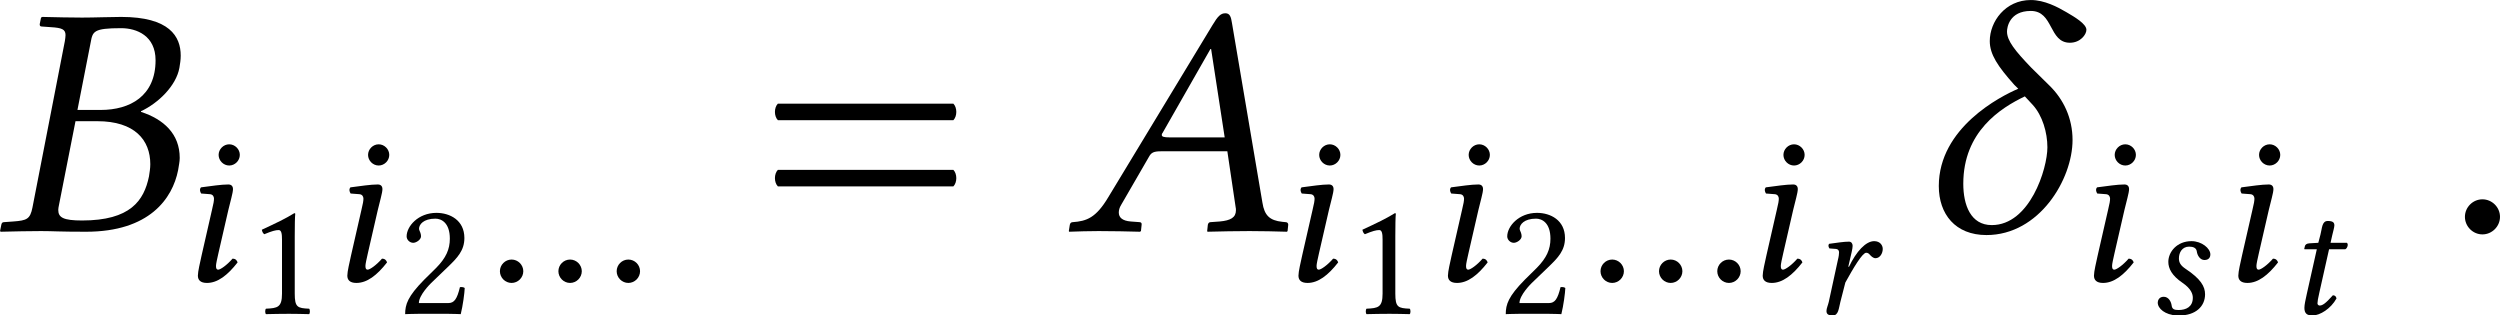 <?xml version='1.0' encoding='UTF-8'?>
<!-- This file was generated by dvisvgm 3.2.2 -->
<svg version='1.1' xmlns='http://www.w3.org/2000/svg' xmlns:xlink='http://www.w3.org/1999/xlink' width='126.395pt' height='15.951pt' viewBox='235.883 53.885 126.395 15.951'>
<defs>
<path id='g1-14' d='M.502-.948C.502-.356 .851 .084 1.506 .084C2.622 .084 3.32-1.095 3.32-1.918C3.32-2.378 3.131-2.776 2.831-3.068L2.455-3.438C2.106-3.801 1.939-4.01 1.939-4.205C1.939-4.289 1.988-4.638 2.441-4.638C2.922-4.638 2.817-3.968 3.264-3.968C3.487-3.968 3.612-4.142 3.612-4.24C3.612-4.366 3.361-4.512 3.194-4.61C3.006-4.721 2.727-4.868 2.441-4.868C1.904-4.868 1.576-4.414 1.576-4.003C1.576-3.724 1.743-3.473 2.092-3.082L2.176-2.999C1.799-2.838 .502-2.176 .502-.948ZM1.618-.126C1.172-.126 1.018-.551 1.018-.997C1.018-2.099 1.806-2.594 2.315-2.838L2.483-2.657C2.685-2.434 2.79-2.078 2.79-1.764C2.79-1.311 2.42-.126 1.618-.126Z'/>
<path id='g1-58' d='M.398-.3C.398-.098 .565 .07 .767 .07S1.137-.098 1.137-.3S.969-.669 .767-.669S.398-.502 .398-.3Z'/>
<path id='g1-65' d='M2.204-1.974C2.092-1.974 2.043-1.988 2.043-2.022C2.043-2.036 2.043-2.05 2.057-2.064L3.068-3.836H3.082L3.368-1.974H2.204ZM1.186-.551L1.771-1.562C1.82-1.653 1.869-1.681 2.029-1.681H3.424L3.599-.502C3.605-.481 3.605-.46 3.605-.439C3.605-.286 3.494-.223 3.264-.202L3.068-.188C3.041-.188 3.02-.167 3.013-.133L2.999 0L3.006 .014C3.257 .007 3.633 0 3.891 0C4.163 0 4.435 .007 4.679 .014L4.693 0L4.707-.133C4.707-.167 4.686-.188 4.652-.188L4.582-.195C4.317-.223 4.205-.328 4.163-.6L3.522-4.38C3.501-4.512 3.48-4.589 3.382-4.589S3.222-4.526 3.11-4.338L.914-.711C.656-.279 .46-.209 .167-.188C.133-.188 .112-.167 .105-.133L.084 0L.091 .014C.342 .007 .453 0 .711 0C.983 0 1.339 .007 1.583 .014L1.604 0L1.618-.133C1.625-.167 1.604-.188 1.576-.188L1.388-.202C1.213-.216 1.137-.286 1.137-.391C1.137-.439 1.151-.495 1.186-.551Z'/>
<path id='g1-66' d='M2.232-2.552H1.743L2.022-3.975C2.064-4.205 2.078-4.275 2.664-4.275C2.992-4.275 3.389-4.115 3.389-3.599C3.389-2.845 2.852-2.552 2.232-2.552ZM1.702-2.315H2.162C2.95-2.315 3.278-1.918 3.278-1.409C3.278-1.325 3.264-1.241 3.25-1.151C3.145-.642 2.859-.223 1.841-.223C1.444-.223 1.339-.286 1.339-.446C1.339-.474 1.346-.509 1.353-.544L1.702-2.315ZM.139-.133L.112 0L.126 .014C.439 .007 .711 0 .976 0S1.325 .014 1.925 .014C3.257 .014 3.745-.683 3.864-1.283C3.877-1.374 3.898-1.458 3.898-1.541C3.898-2.05 3.557-2.357 3.082-2.511V-2.525C3.452-2.699 3.822-3.062 3.891-3.438C3.905-3.522 3.919-3.605 3.919-3.696C3.919-4.101 3.682-4.512 2.664-4.512C2.427-4.512 2.113-4.498 1.841-4.498C1.583-4.498 1.318-4.505 1.004-4.512L.976-4.498L.948-4.359C.948-4.331 .955-4.31 .99-4.31L1.186-4.296C1.409-4.282 1.492-4.254 1.492-4.129C1.492-4.094 1.485-4.052 1.478-4.003L.795-.495C.746-.251 .676-.223 .391-.202L.195-.188C.16-.188 .146-.167 .139-.133Z'/>
<path id='g1-105' d='M.955-3.975C.955-3.794 1.109-3.64 1.29-3.64S1.625-3.794 1.625-3.975S1.471-4.31 1.29-4.31S.955-4.156 .955-3.975ZM1.262-2.232C1.325-2.504 1.409-2.776 1.409-2.894C1.409-2.992 1.353-3.041 1.262-3.041C1.039-3.041 .725-2.992 .398-2.95C.349-2.894 .363-2.817 .404-2.755L.683-2.734C.767-2.727 .809-2.664 .809-2.594C.809-2.532 .795-2.434 .746-2.239L.418-.802C.37-.579 .3-.293 .3-.16S.377 .07 .586 .07C.921 .07 1.234-.167 1.555-.579C1.534-.642 1.492-.697 1.395-.697C1.213-.488 1.011-.349 .941-.349C.893-.349 .872-.384 .872-.467C.872-.53 .907-.683 .948-.865L1.262-2.232Z'/>
<path id='g1-114' d='M1.534-1.988L1.59-2.232C1.653-2.504 1.716-2.748 1.716-2.866C1.716-2.971 1.653-3.041 1.562-3.041C1.339-3.041 1.053-2.992 .725-2.95C.676-2.894 .697-2.817 .739-2.755L1.018-2.734C1.102-2.727 1.144-2.664 1.144-2.594C1.144-2.532 1.137-2.434 1.088-2.239L.711-.502C.676-.349 .614-.23 .614-.119C.614 0 .676 .07 .879 .07C1.123 .07 1.13-.23 1.2-.502L1.409-1.318C1.743-1.925 2.127-2.573 2.287-2.573C2.357-2.573 2.399-2.538 2.441-2.49C2.49-2.434 2.58-2.343 2.678-2.343C2.866-2.343 2.985-2.545 2.985-2.734C2.985-2.88 2.88-3.062 2.622-3.062C2.273-3.062 1.869-2.629 1.562-1.981L1.534-1.988Z'/>
<path id='g1-115' d='M1.409 .07H1.52C2.204 .07 2.608-.307 2.608-.823C2.608-1.151 2.427-1.471 1.785-1.897C1.576-2.036 1.506-2.162 1.506-2.336C1.506-2.58 1.639-2.831 1.939-2.831C2.113-2.831 2.239-2.776 2.26-2.629C2.28-2.462 2.399-2.267 2.58-2.267C2.776-2.267 2.831-2.392 2.831-2.504C2.831-2.755 2.469-3.062 2.036-3.062C1.43-3.062 1.06-2.615 1.06-2.19C1.06-1.911 1.206-1.611 1.66-1.304C2.029-1.053 2.092-.823 2.092-.676C2.092-.293 1.806-.16 1.492-.16C1.311-.16 1.22-.195 1.2-.349C1.179-.509 1.074-.718 .865-.718C.663-.718 .614-.551 .614-.474C.614-.216 .928 .042 1.409 .07Z'/>
<path id='g1-116' d='M1.297-2.992L.928-2.971C.795-2.964 .746-2.908 .732-2.852C.725-2.831 .704-2.748 .704-2.734S.725-2.72 .746-2.72H1.234L.809-.823C.76-.6 .711-.384 .711-.251C.711 0 .837 .07 1.053 .07C1.367 .07 1.827-.216 2.064-.649C2.043-.739 1.995-.781 1.911-.781C1.59-.418 1.465-.349 1.353-.349C1.332-.349 1.262-.363 1.262-.446C1.262-.509 1.283-.649 1.339-.886L1.75-2.72H2.434C2.49-2.741 2.538-2.838 2.538-2.908C2.538-2.943 2.525-2.971 2.504-2.992H1.813L1.883-3.306C1.911-3.438 1.974-3.64 1.974-3.724C1.974-3.843 1.918-3.912 1.695-3.912C1.444-3.912 1.458-3.599 1.388-3.34L1.297-2.992Z'/>
<use id='g30-14' xlink:href='#g1-14' transform='scale(1.714)'/>
<use id='g30-58' xlink:href='#g1-58' transform='scale(1.714)'/>
<use id='g30-65' xlink:href='#g1-65' transform='scale(1.714)'/>
<use id='g30-66' xlink:href='#g1-66' transform='scale(1.714)'/>
<path id='g3-49' d='M2.008-.851V-3.271C2.008-3.689 2.015-4.115 2.029-4.205C2.029-4.24 2.015-4.24 1.988-4.24C1.604-4.003 1.234-3.829 .621-3.543C.635-3.466 .663-3.396 .725-3.354C1.046-3.487 1.2-3.529 1.332-3.529C1.451-3.529 1.471-3.361 1.471-3.124V-.851C1.471-.272 1.283-.237 .795-.216C.753-.174 .753-.028 .795 .014C1.137 .007 1.388 0 1.764 0C2.099 0 2.267 .007 2.615 .014C2.657-.028 2.657-.174 2.615-.216C2.127-.237 2.008-.272 2.008-.851Z'/>
<path id='g3-50' d='M.425-3.264C.425-3.117 .558-2.992 .704-2.992C.823-2.992 1.032-3.117 1.032-3.271C1.032-3.327 1.018-3.368 1.004-3.417S.948-3.529 .948-3.585C.948-3.759 1.13-4.01 1.639-4.01C1.89-4.01 2.246-3.836 2.246-3.166C2.246-2.72 2.085-2.357 1.674-1.939L1.158-1.43C.474-.732 .363-.398 .363 .014C.363 .014 .718 0 .941 0H2.162C2.385 0 2.706 .014 2.706 .014C2.797-.356 2.866-.879 2.873-1.088C2.831-1.123 2.741-1.137 2.671-1.123C2.552-.628 2.434-.453 2.183-.453H.941C.941-.788 1.423-1.262 1.458-1.297L2.162-1.974C2.559-2.357 2.859-2.664 2.859-3.194C2.859-3.947 2.246-4.254 1.681-4.254C.907-4.254 .425-3.682 .425-3.264Z'/>
<path id='g3-61' d='M.411-1.29C.328-1.206 .328-1.025 .411-.941H4.108C4.191-1.025 4.191-1.206 4.108-1.29H.411ZM.411-2.685C.328-2.601 .328-2.42 .411-2.336H4.108C4.191-2.42 4.191-2.601 4.108-2.685H.411Z'/>
<path id='g3-167' d='M.398-.3C.398-.098 .565 .07 .767 .07S1.137-.098 1.137-.3S.969-.669 .767-.669S.398-.502 .398-.3ZM2.246-.3C2.246-.098 2.413 .07 2.615 .07S2.985-.098 2.985-.3S2.817-.669 2.615-.669S2.246-.502 2.246-.3ZM4.087-.3C4.087-.098 4.254 .07 4.456 .07S4.826-.098 4.826-.3S4.659-.669 4.456-.669S4.087-.502 4.087-.3Z'/>
<use id='g29-105' xlink:href='#g1-105' transform='scale(1.143)'/>
<use id='g31-49' xlink:href='#g3-49' transform='scale(.857)'/>
<use id='g31-50' xlink:href='#g3-50' transform='scale(.857)'/>
<use id='g28-114' xlink:href='#g1-114' transform='scale(.857)'/>
<use id='g28-115' xlink:href='#g1-115' transform='scale(.857)'/>
<use id='g28-116' xlink:href='#g1-116' transform='scale(.857)'/>
<use id='g32-167' xlink:href='#g3-167' transform='scale(1.143)'/>
<use id='g33-61' xlink:href='#g3-61' transform='scale(1.714)'/>
</defs>
<g id='page1' transform='matrix(1.4 0 0 1.4 0 0)'>
<use x='168.297' y='46.834' xlink:href='#g30-66'/>
<use x='175.291' y='48.627' xlink:href='#g29-105'/>
<use x='177.411' y='49.822' xlink:href='#g31-49'/>
<use x='180.688' y='48.627' xlink:href='#g29-105'/>
<use x='182.808' y='49.822' xlink:href='#g31-50'/>
<use x='186.086' y='48.627' xlink:href='#g32-167'/>
<use x='195.875' y='46.834' xlink:href='#g33-61'/>
<use x='206.942' y='46.834' xlink:href='#g30-65'/>
<use x='215.036' y='48.627' xlink:href='#g29-105'/>
<use x='217.156' y='49.822' xlink:href='#g31-49'/>
<use x='220.434' y='48.627' xlink:href='#g29-105'/>
<use x='222.554' y='49.822' xlink:href='#g31-50'/>
<use x='225.832' y='48.627' xlink:href='#g32-167'/>
<use x='231.801' y='48.627' xlink:href='#g29-105'/>
<use x='233.921' y='49.822' xlink:href='#g28-114'/>
<use x='237.643' y='46.834' xlink:href='#g30-14'/>
<use x='243.764' y='48.627' xlink:href='#g29-105'/>
<use x='245.884' y='49.822' xlink:href='#g28-115'/>
<use x='248.977' y='48.627' xlink:href='#g29-105'/>
<use x='251.097' y='49.822' xlink:href='#g28-116'/>
<use x='256.821' y='46.834' xlink:href='#g30-58'/>
</g>
</svg>